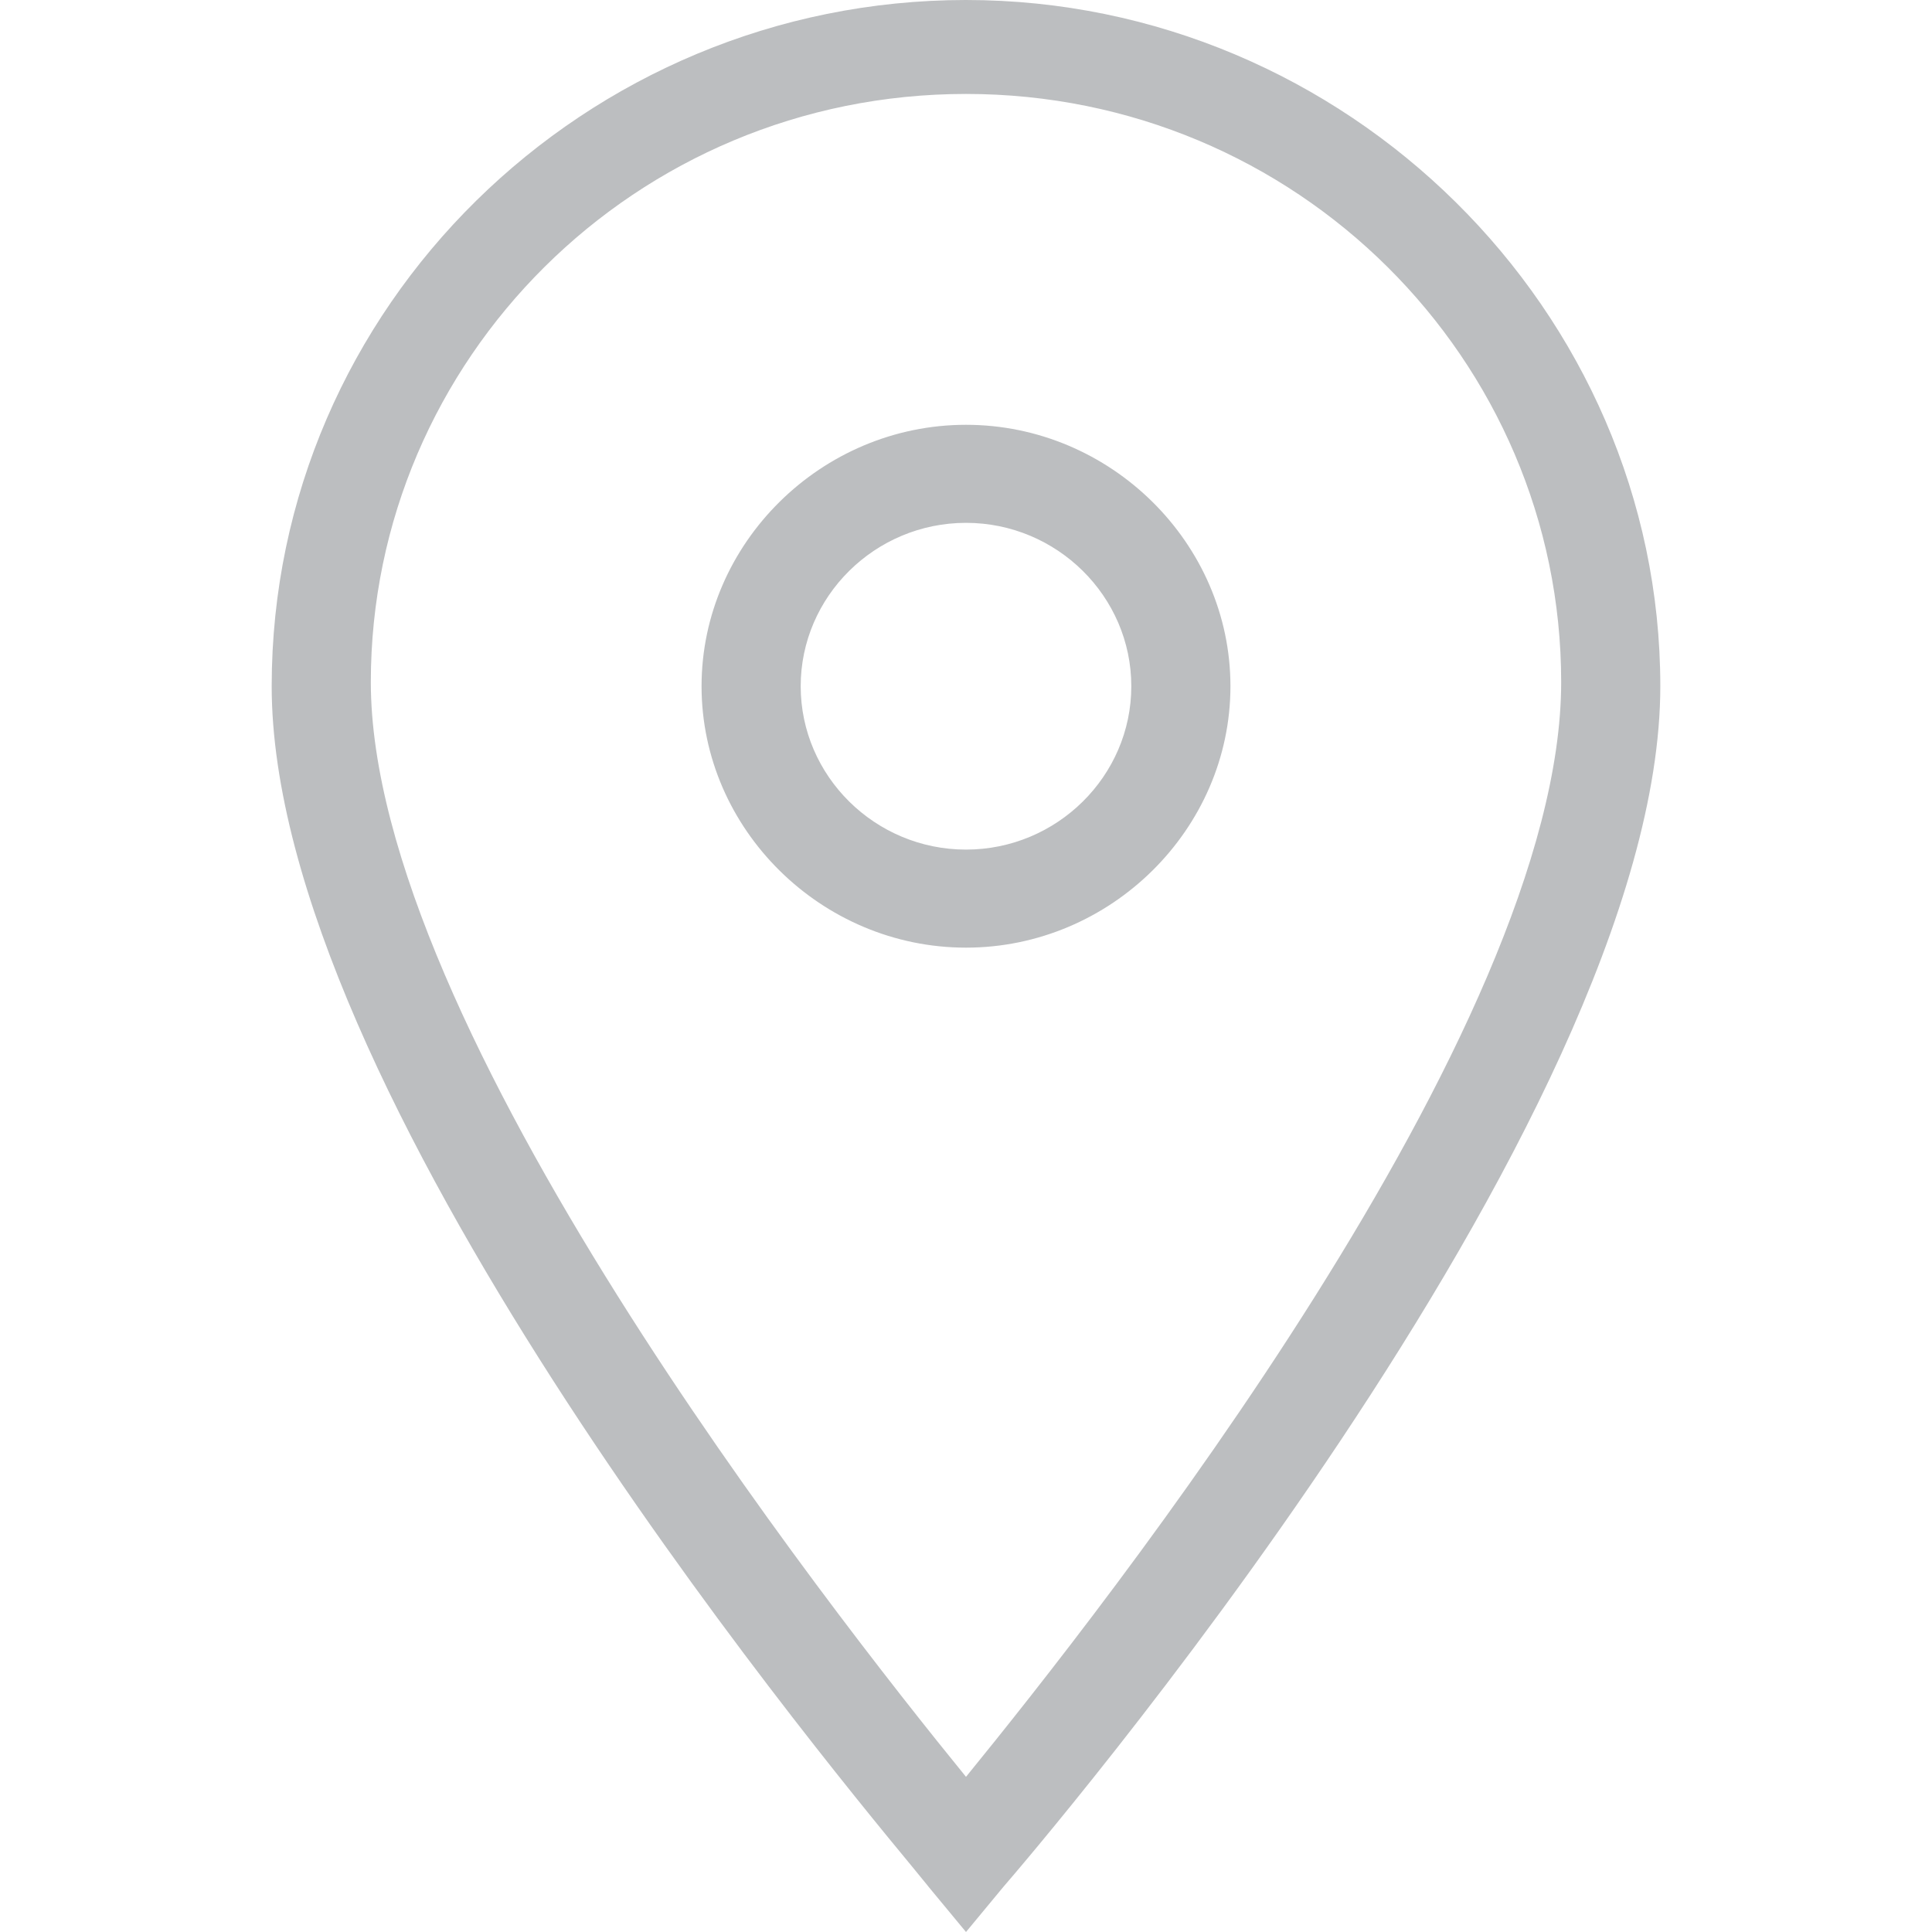 <?xml version="1.0" encoding="UTF-8"?>
<svg width="16px" height="16px" viewBox="0 0 16 16" version="1.1" xmlns="http://www.w3.org/2000/svg" xmlns:xlink="http://www.w3.org/1999/xlink">
    <title>A2984748-3C78-4913-AF38-A0CF826095DF</title>
    <g id="PrefixCTL" stroke="none" stroke-width="1" fill="none" fill-rule="evenodd">
        <g id="FullCTL-AssetSheet" transform="translate(-404, -216)" fill="#BCBEC0">
            <g id="icon/location" transform="translate(404, 216)">
                <path d="M8,0 C11.149,0 13.75,2.571 13.75,5.683 C13.75,9.302 8.513,15.391 8.308,15.628 L8,16 L7.692,15.628 C7.684,15.617 7.668,15.598 7.645,15.57 L7.556,15.461 C6.697,14.422 2.25,9.018 2.25,5.683 C2.25,2.537 4.851,0 8,0 Z M8,0.778 C5.262,0.778 3.071,2.977 3.071,5.649 C3.071,8.49 6.871,13.328 8,14.715 C9.129,13.328 12.929,8.524 12.929,5.649 C12.929,2.977 10.738,0.778 8,0.778 Z M8,3.518 C9.198,3.518 10.19,4.499 10.19,5.683 C10.19,6.867 9.198,7.848 8,7.848 C6.802,7.848 5.81,6.867 5.81,5.683 C5.81,4.499 6.802,3.518 8,3.518 Z M8,4.33 C7.247,4.33 6.631,4.939 6.631,5.683 C6.631,6.427 7.247,7.036 8,7.036 C8.753,7.036 9.369,6.427 9.369,5.683 C9.369,4.939 8.753,4.33 8,4.33 Z" id="Combined-Shape"></path>
            </g>
        </g>
    </g>
</svg>